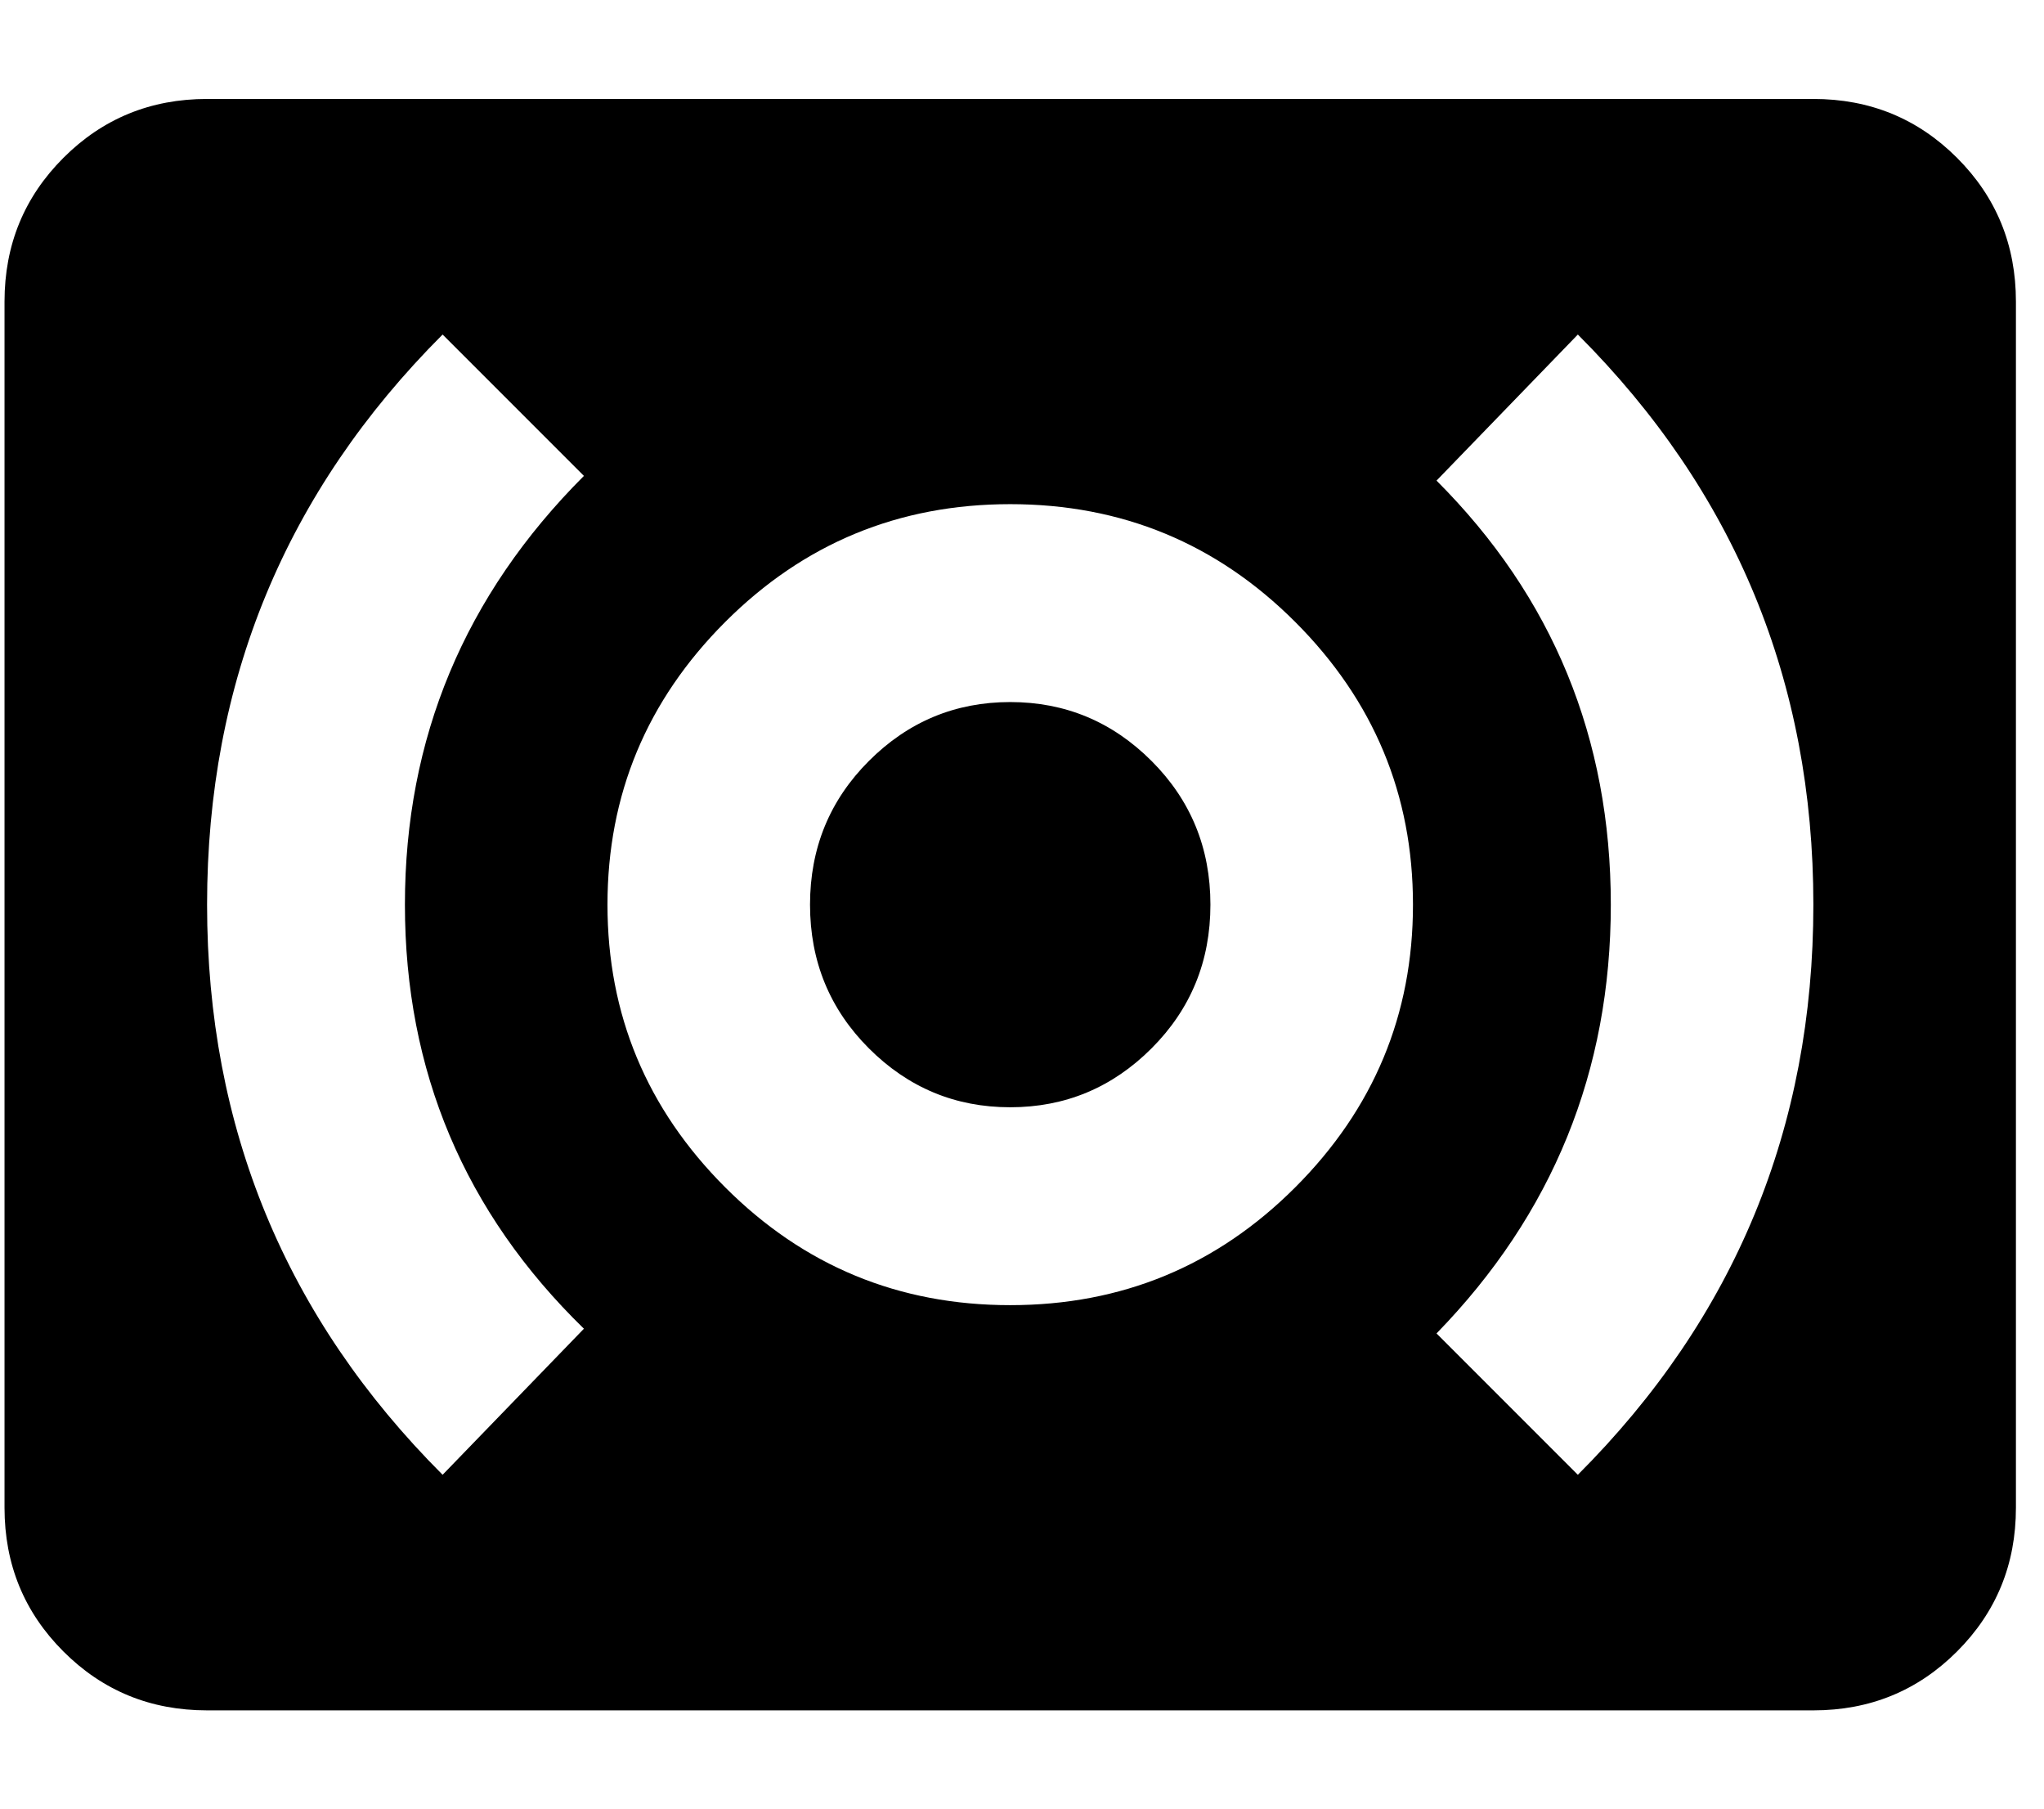 <svg xmlns="http://www.w3.org/2000/svg" width="1.13em" height="1em" viewBox="0 0 432 384"><path fill="currentColor" d="M384 21q18 0 30.5 12.5T427 64v256q0 18-12.5 30.5T384 363H43q-18 0-30.5-12.5T0 320V64q0-18 12.5-30.5T43 21zM123 282q-38-37-38-90t38-91L93 71q-50 50-50 121t50 121zm90.5-5q35.5 0 60.5-25t25-60t-25-60t-60.5-25t-60.5 25t-25 60t25 60t60.5 25M334 313q50-50 50-121T334 71l-30 31q37 37 37 90t-37 91zM213.5 149q17.5 0 30 12.5T256 192t-12.5 30.5t-30 12.5t-30-12.5T171 192t12.5-30.5t30-12.5"/></svg>